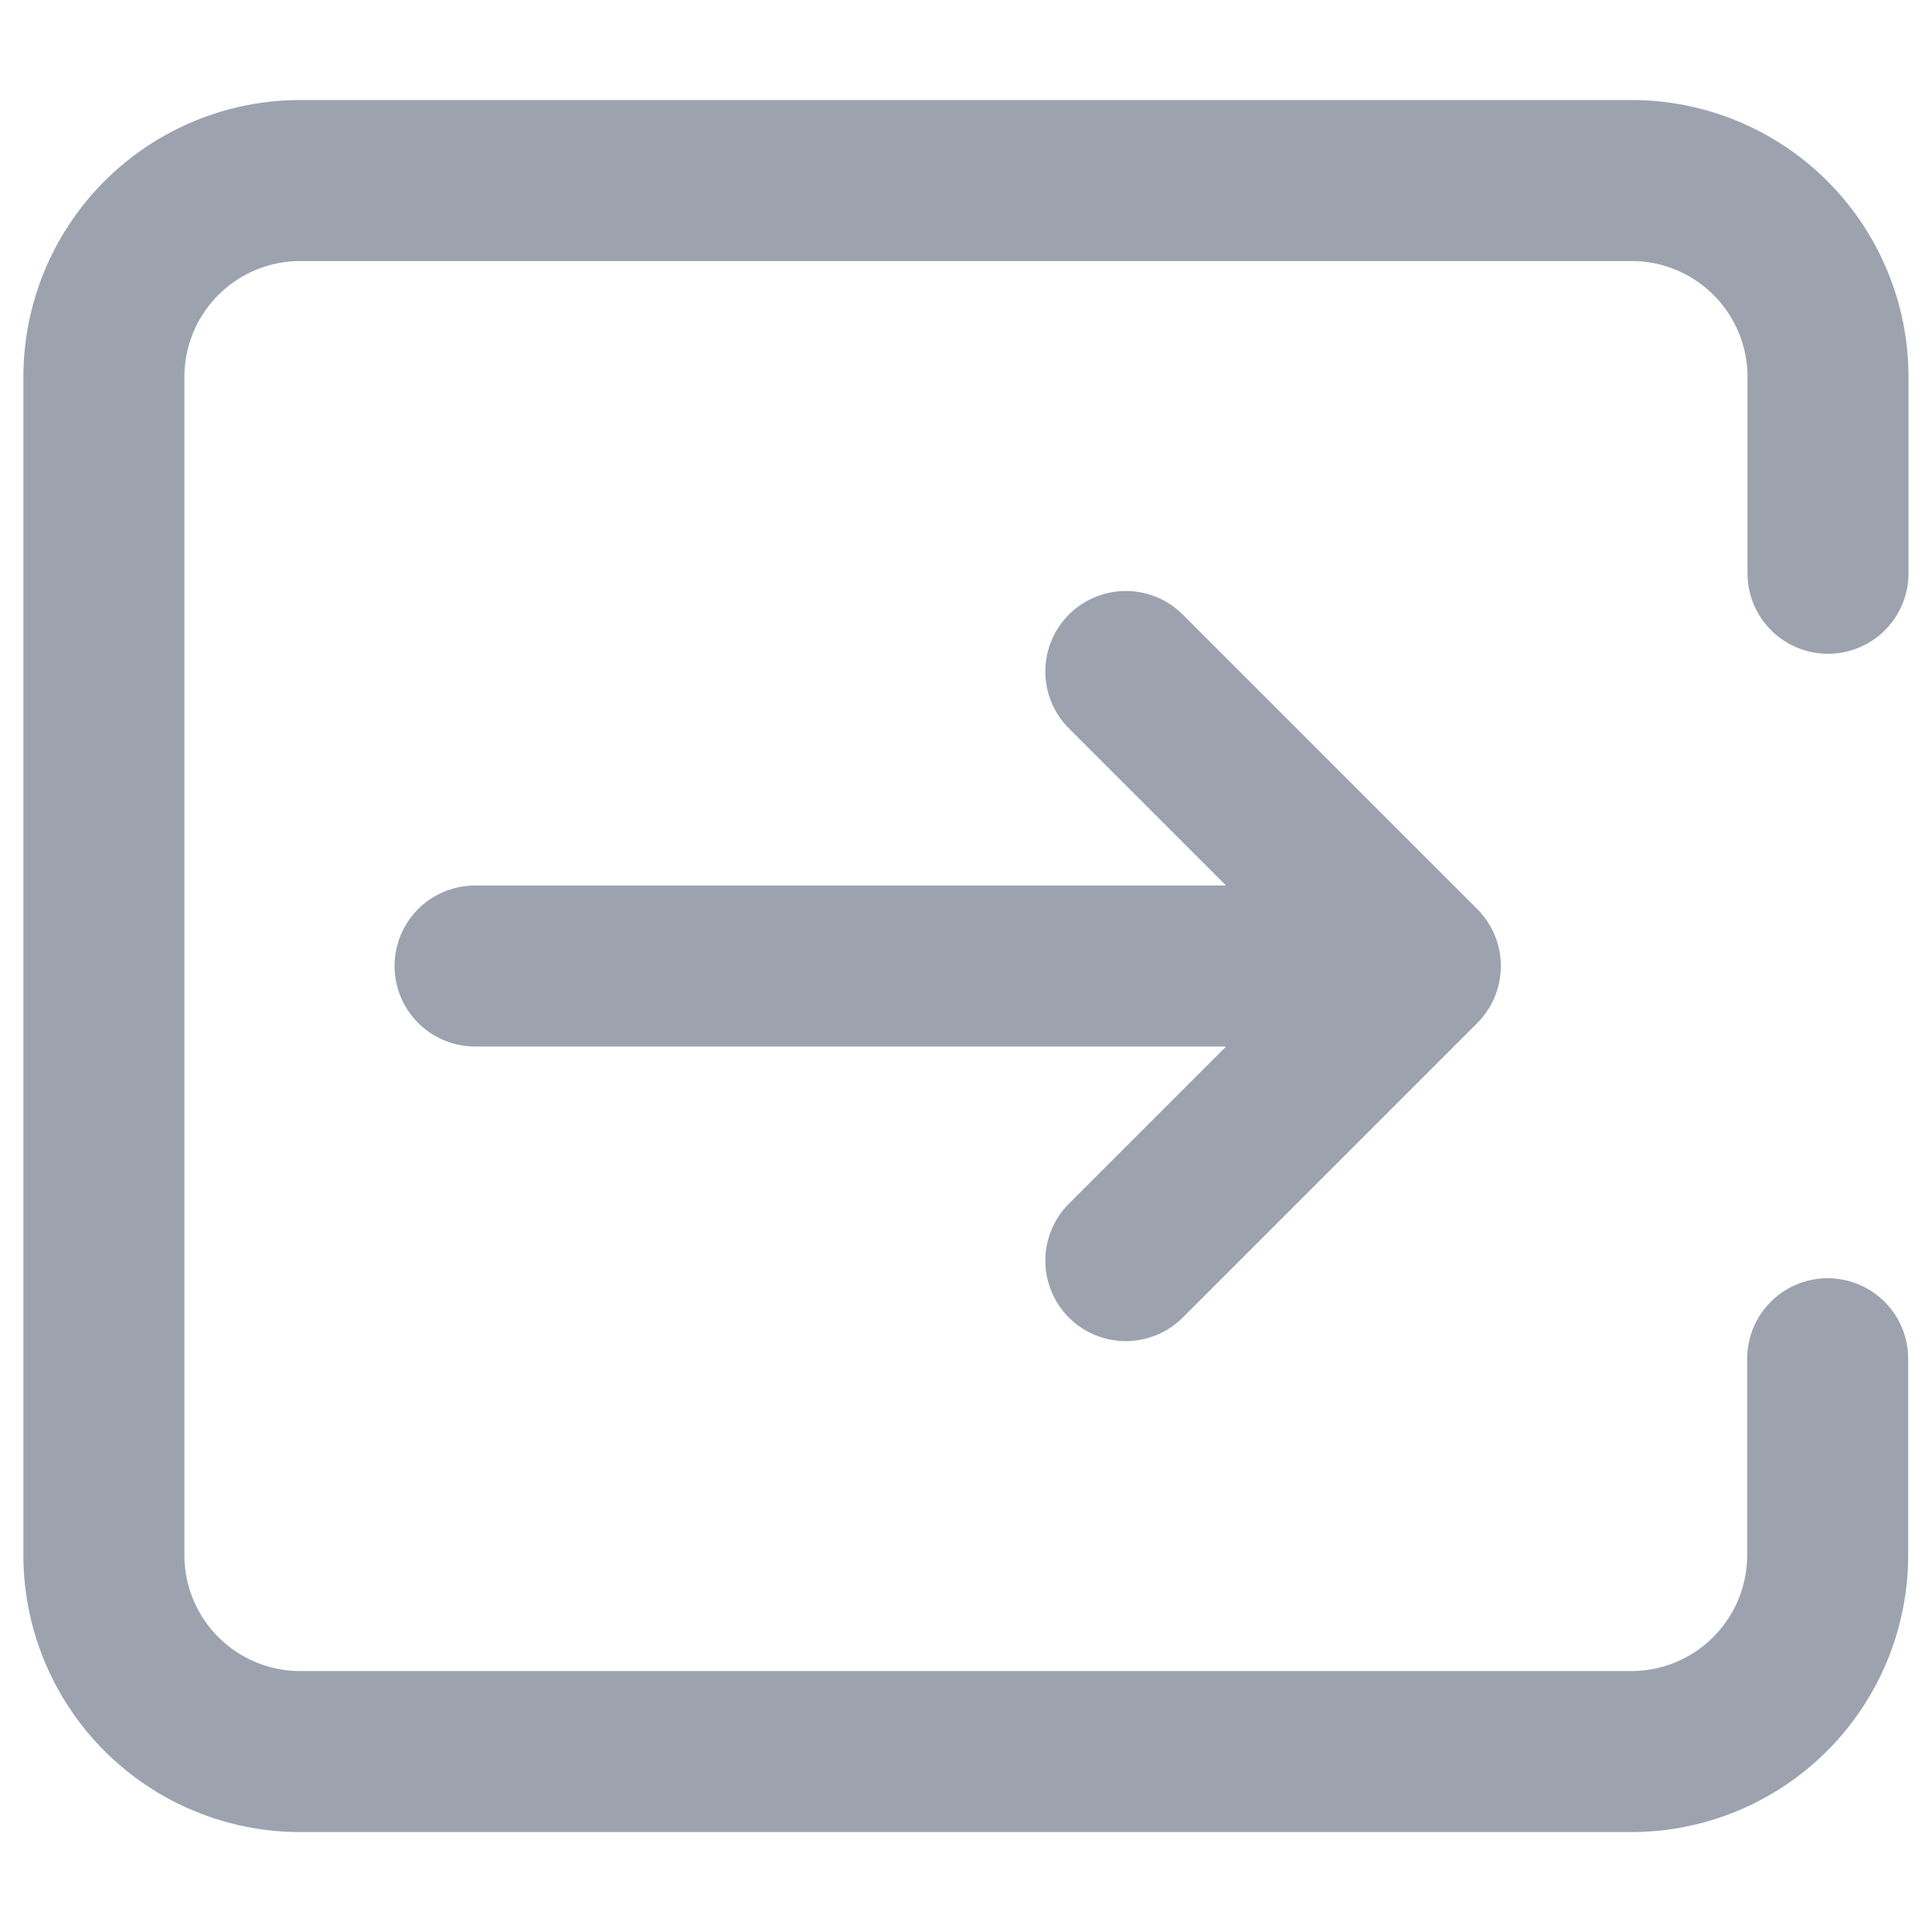 <svg xmlns="http://www.w3.org/2000/svg" xmlns:xlink="http://www.w3.org/1999/xlink" width="18" height="18" viewBox="0 0 18 18">
  <defs>
    <clipPath id="clip-path">
      <rect id="Rectangle_1368" data-name="Rectangle 1368" width="18" height="18" transform="translate(0 0.789)" fill="#df3939"/>
    </clipPath>
  </defs>
  <g id="Mask_Group_3500" data-name="Mask Group 3500" transform="translate(0 -0.789)" clip-path="url(#clip-path)">
    <g id="_9080929_logout_icon" data-name="9080929_logout_icon" transform="translate(0 0.789)">
      <path id="Path_4614" data-name="Path 4614" d="M0,0H18V18H0Z" fill="none"/>
      <path id="Path_4615" data-name="Path 4615" d="M18.313,6.659V4.83A1.83,1.83,0,0,0,16.483,3H4.08A1.83,1.83,0,0,0,2.25,4.83V15.807a1.83,1.83,0,0,0,1.83,1.83h12.4a1.83,1.83,0,0,0,1.83-1.83v-1.83" transform="translate(-1.282 -1.318)" fill="none" stroke="#9ca3af" stroke-linecap="round" stroke-linejoin="round" stroke-width="1.5"/>
      <path id="Path_4616" data-name="Path 4616" d="M5.25,9.494h8.807L11.313,6.75m0,5.489,2.744-2.744" transform="translate(-0.824 -0.494)" fill="none" stroke="#9ca3af" stroke-linecap="round" stroke-linejoin="round" stroke-width="1.5"/>
    </g>
  </g>
</svg>

